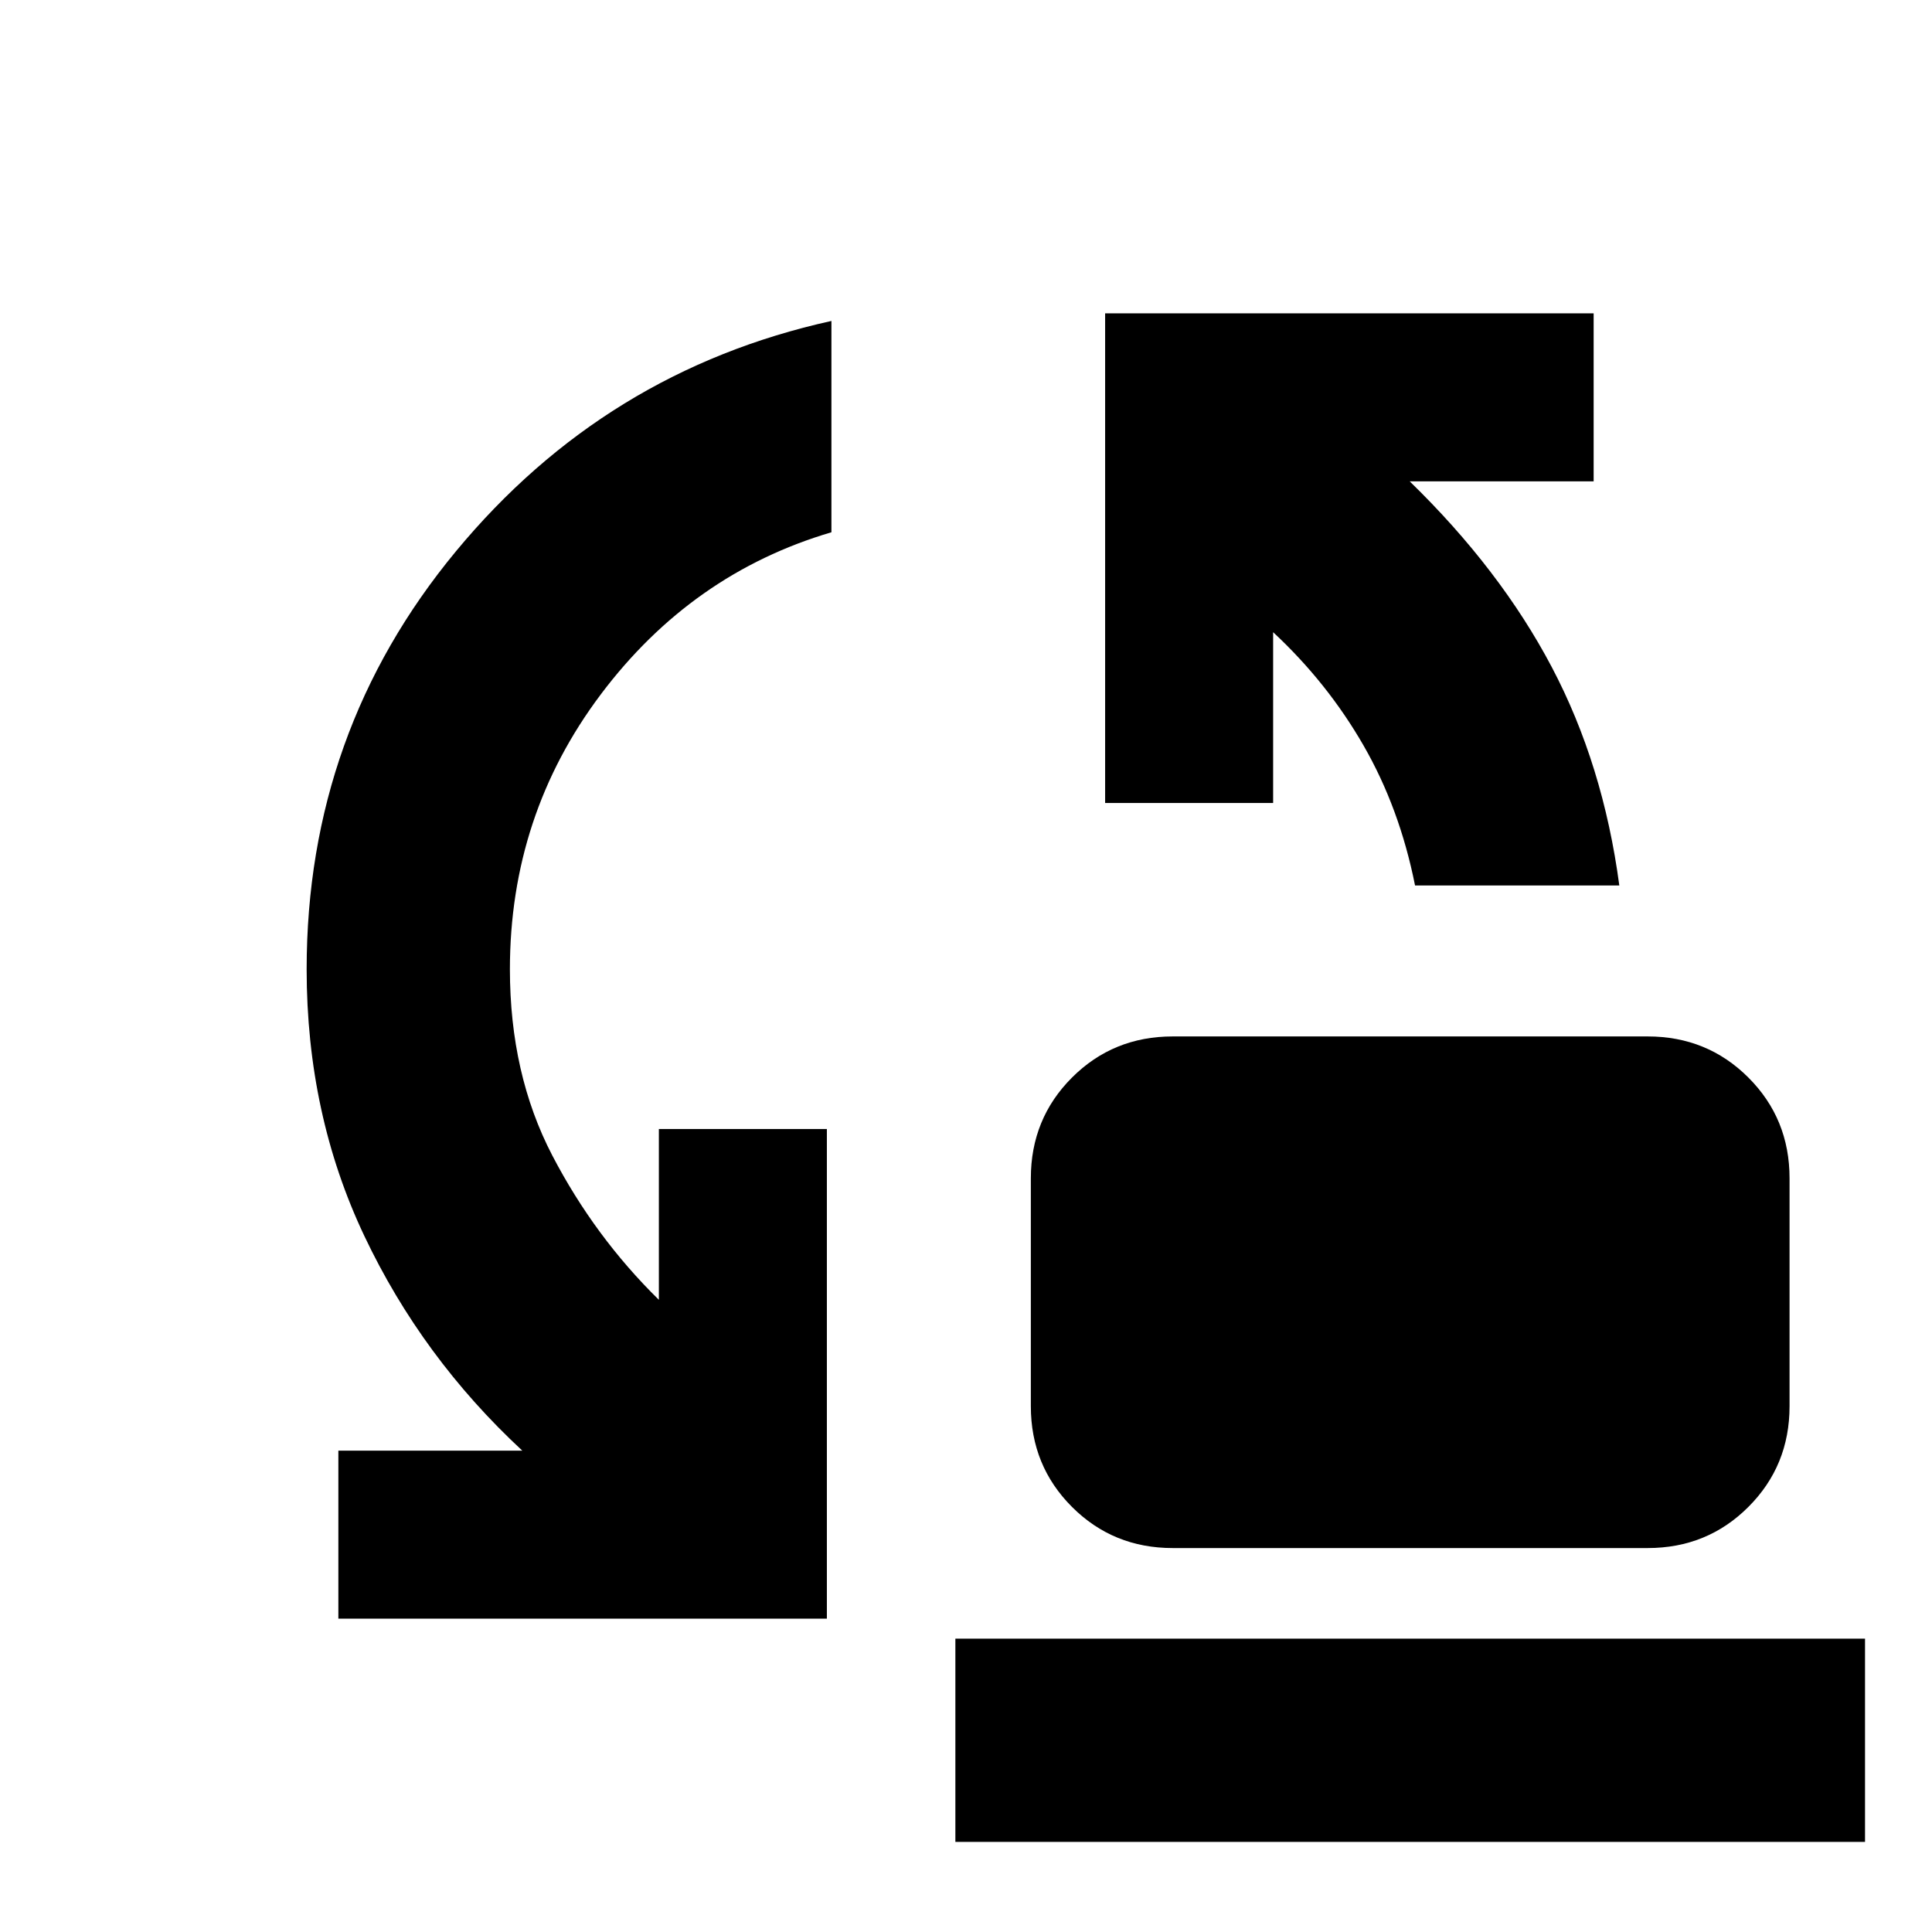 <svg xmlns="http://www.w3.org/2000/svg" height="24" viewBox="0 -960 960 960" width="24"><path d="M703.13-520q-7.64-38.36-25.59-69.56-17.95-31.2-44.93-56.31V-561h-83.48v-243.3h242.74v83.47h-91.41q45.06 43.83 70.62 92.33Q796.63-580 804.63-520h-101.5ZM582.72-190.78q-29.61 0-50.06-20.45-20.44-20.44-20.44-50.05V-374.5q0-29.61 20.44-50.06Q553.11-445 582.72-445h236q29.61 0 50.05 20.44 20.45 20.45 20.45 50.06v113.22q0 29.61-20.45 50.05-20.44 20.45-50.05 20.45h-236ZM168.13-155.7v-83.47h91.41q-49.87-46.26-78.52-106.73-28.65-60.47-28.65-132.47 0-118.04 74.19-207.7 74.2-89.65 186.57-114.45v105q-69.43 20.48-114.6 80.56-45.16 60.09-45.16 136.59 0 52.04 21.05 92.49 21.06 40.44 52.97 71.75V-399h83.48v243.3H168.13ZM474.72-44.78v-101h452v101h-452Z"/></svg>